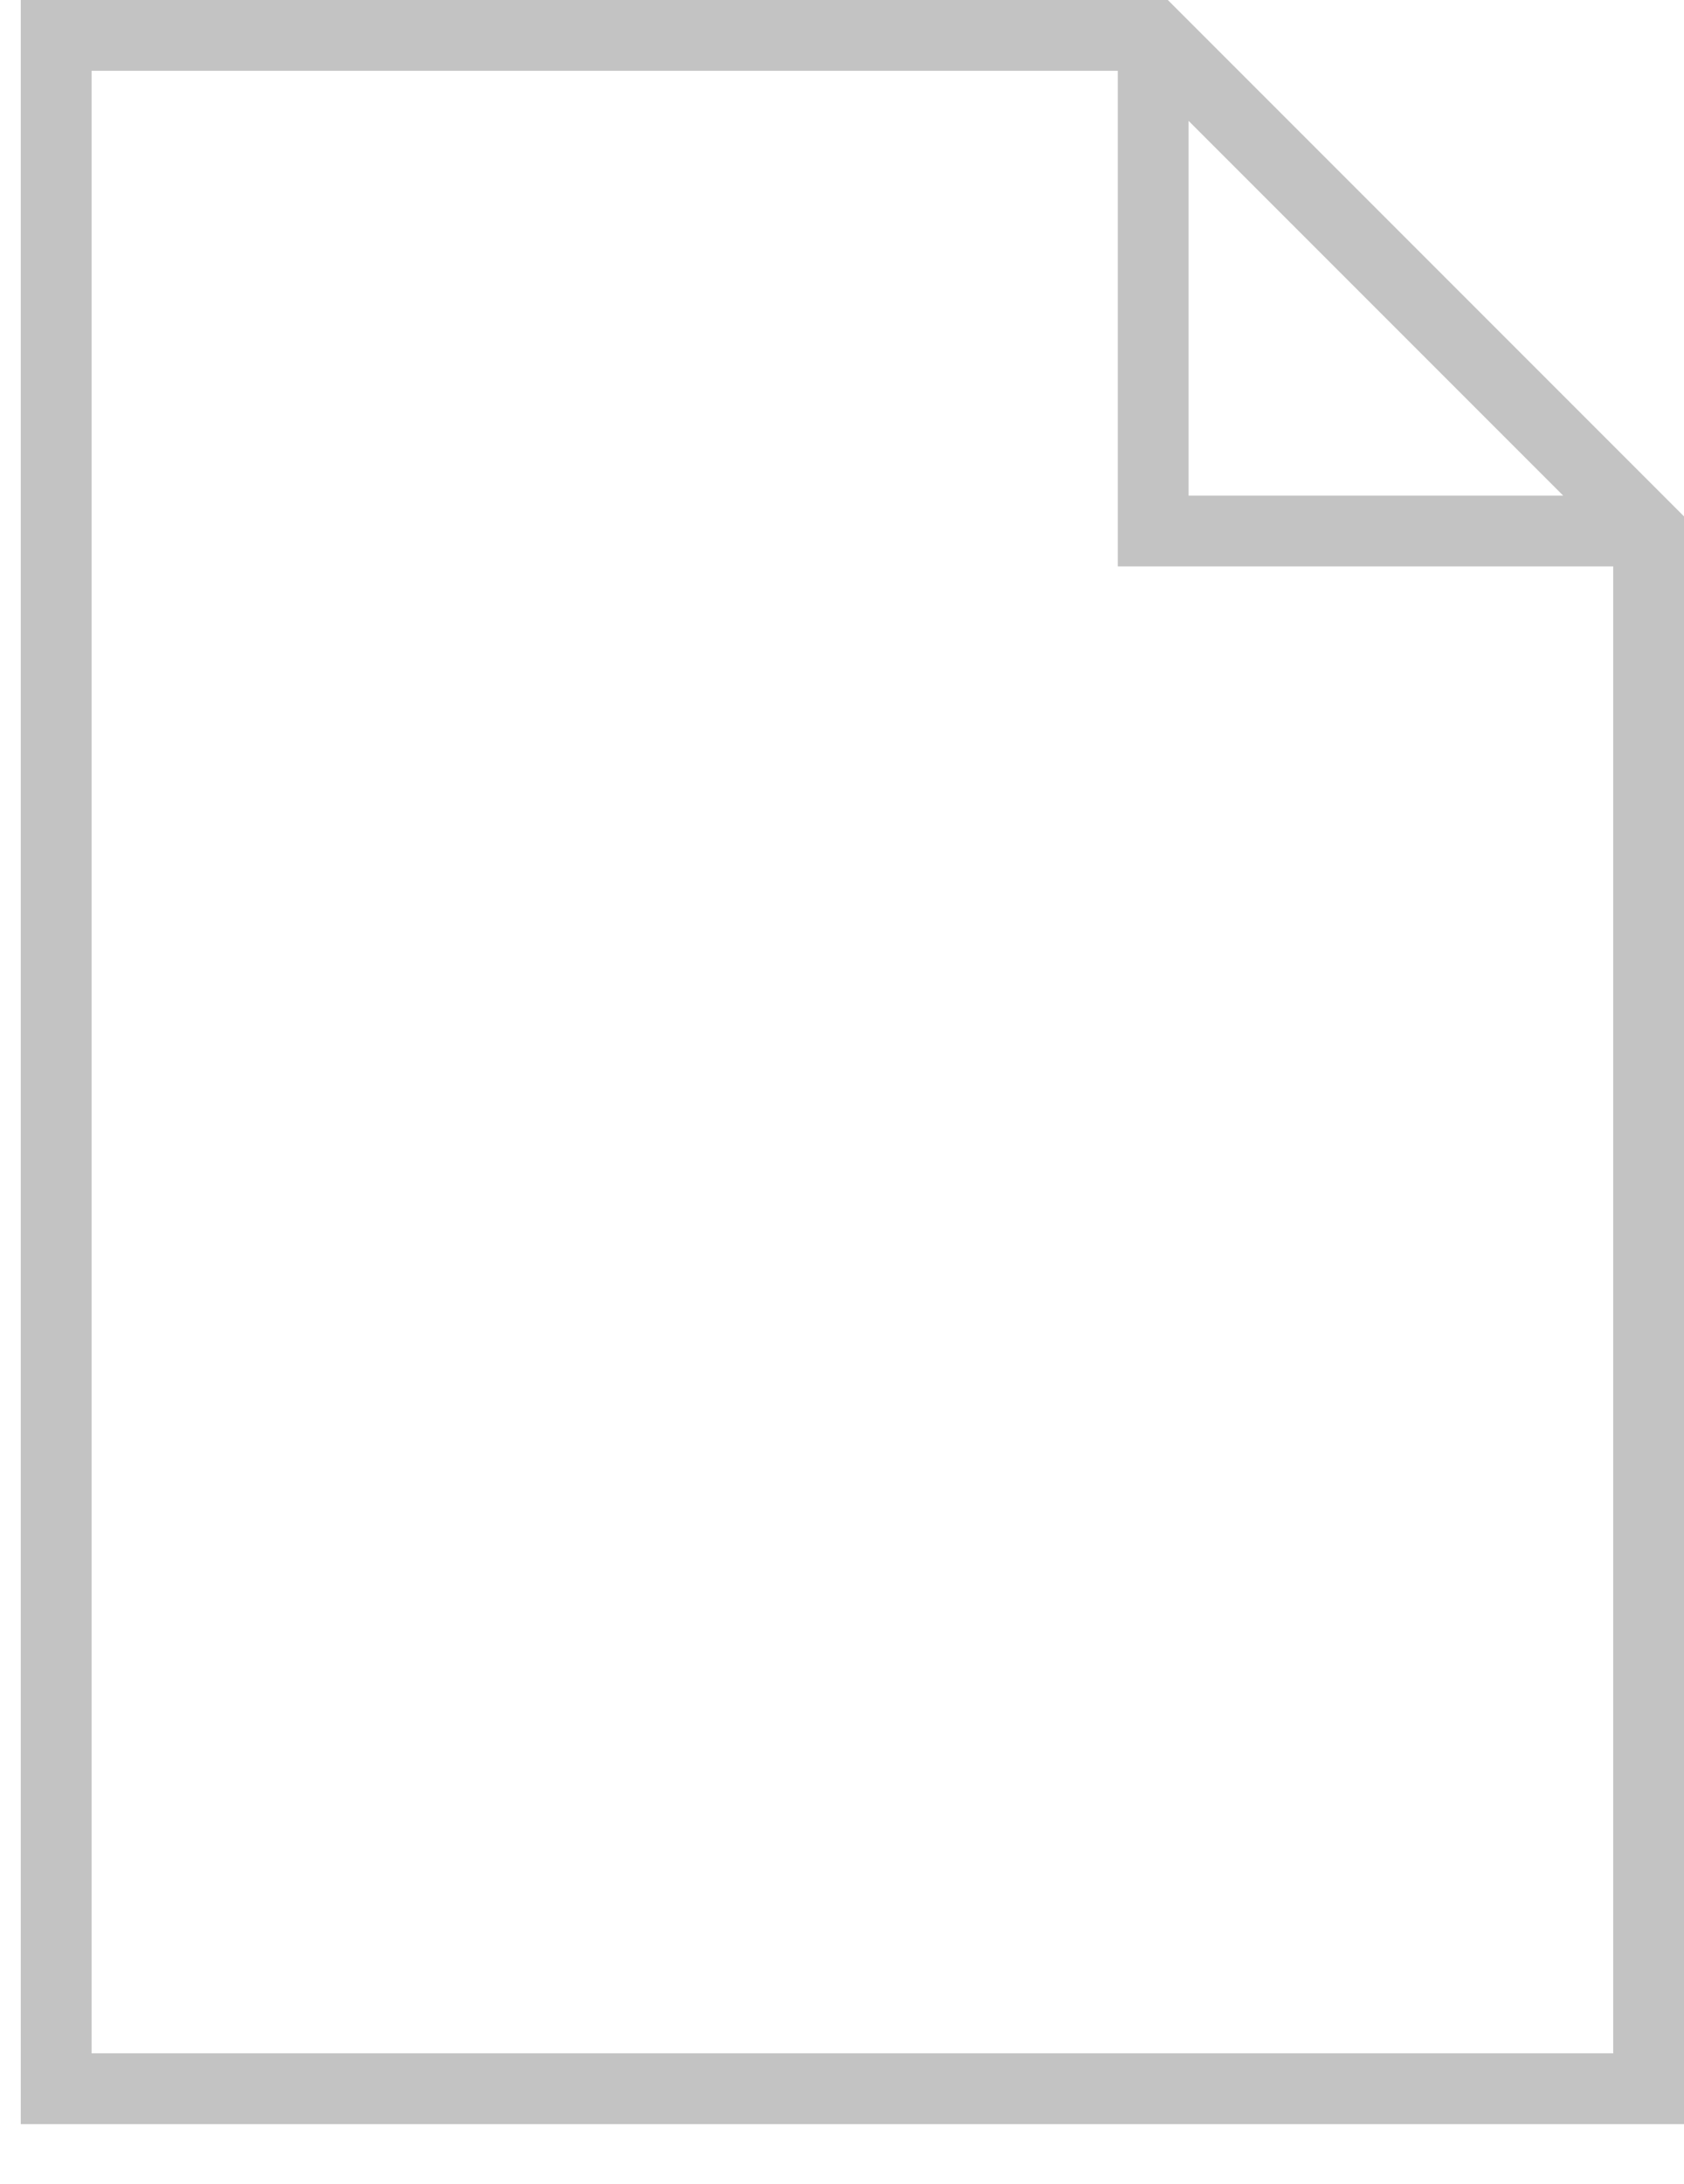 <svg width="27" height="35" viewBox="0 0 27 35" fill="none" xmlns="http://www.w3.org/2000/svg">
<path d="M18.724 0H0.333V34.043H27V8.276L18.724 0ZM19.057 1.937L25.063 7.943H19.057V1.937ZM1.468 32.908V1.135H17.922V9.078H25.865V32.908H1.468Z" fill="#C3C3C3"/>
</svg>
